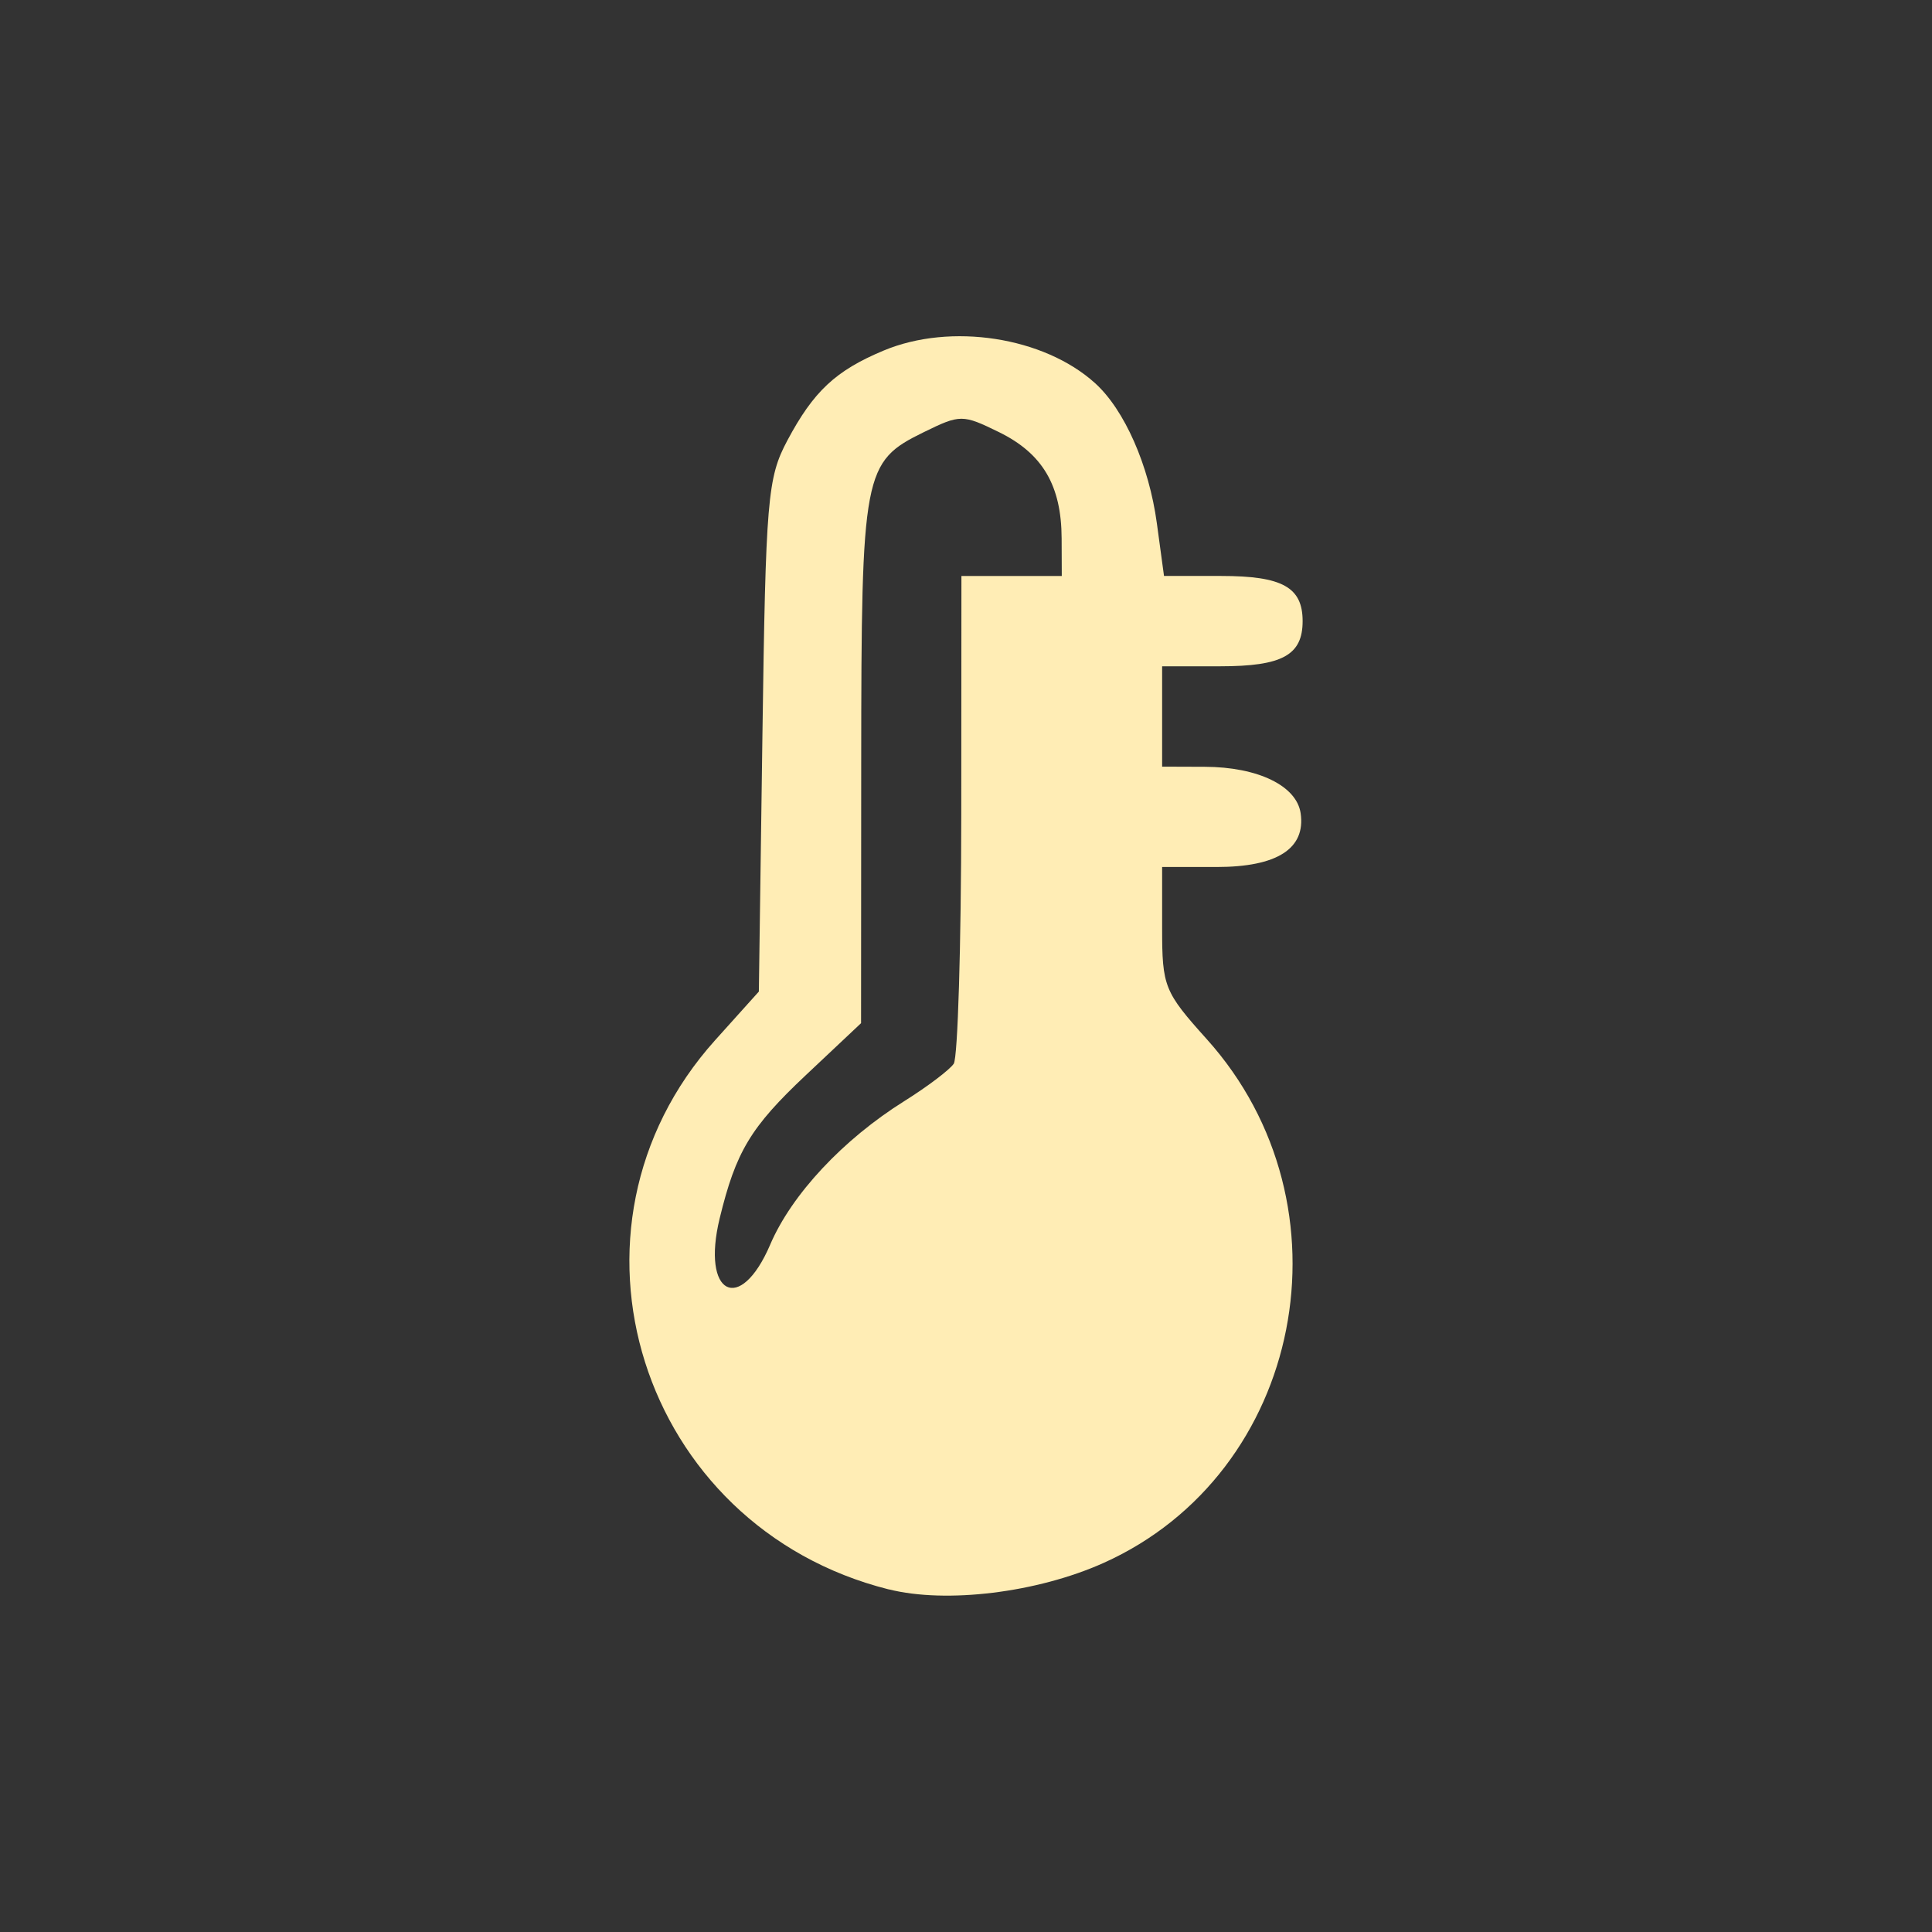 <svg height="512" viewBox="0 0 512 512" width="512" xmlns="http://www.w3.org/2000/svg">
 <rect x="0" y="0" width="512" height="512" fill="#333333" stroke="none"/>
 <path d="m235.49 421.2c-65.93-16.57-90.89-95.57-45.97-145.54l11.584-12.885.943-67.7c.877-62.955 1.34-68.44 6.607-78.34 6.943-13.04 12.814-18.525 25.524-23.835 17.796-7.435 42.45-3.631 56.03 8.644 7.788 7.04 14.287 21.784 16.371 37.13l1.895 13.963h15.176c16.176 0 21.559 2.988 21.559 11.968 0 9.01-5.394 11.968-21.809 11.968h-15.426v26.596l11.303.039c14.1.049 24.354 5.03 25.408 12.329 1.353 9.37-6.252 14.228-22.273 14.228h-14.438v16.232c0 15.464.56 16.854 11.825 29.385 39.593 44.04 25.609 115.05-27.334 138.81-17.574 7.887-41.656 10.842-56.977 6.992m-31.377-91.36c5.702-13.302 19.298-27.85 35.527-38.01 6.134-3.842 12.03-8.302 13.11-9.912 1.075-1.61 1.972-31.352 1.995-66.09l.041-63.17h26.596l-.039-9.974c-.055-14.02-5.05-22.488-16.604-28.15-9.649-4.725-10.256-4.725-19.905 0-16.07 7.869-16.561 10.45-16.604 87.4l-.039 69.23-14.661 13.801c-14.607 13.75-18.506 20.231-22.805 37.907-4.933 20.283 5.384 25.652 13.392 6.97" fill="#ffedb5"/>
</svg>
